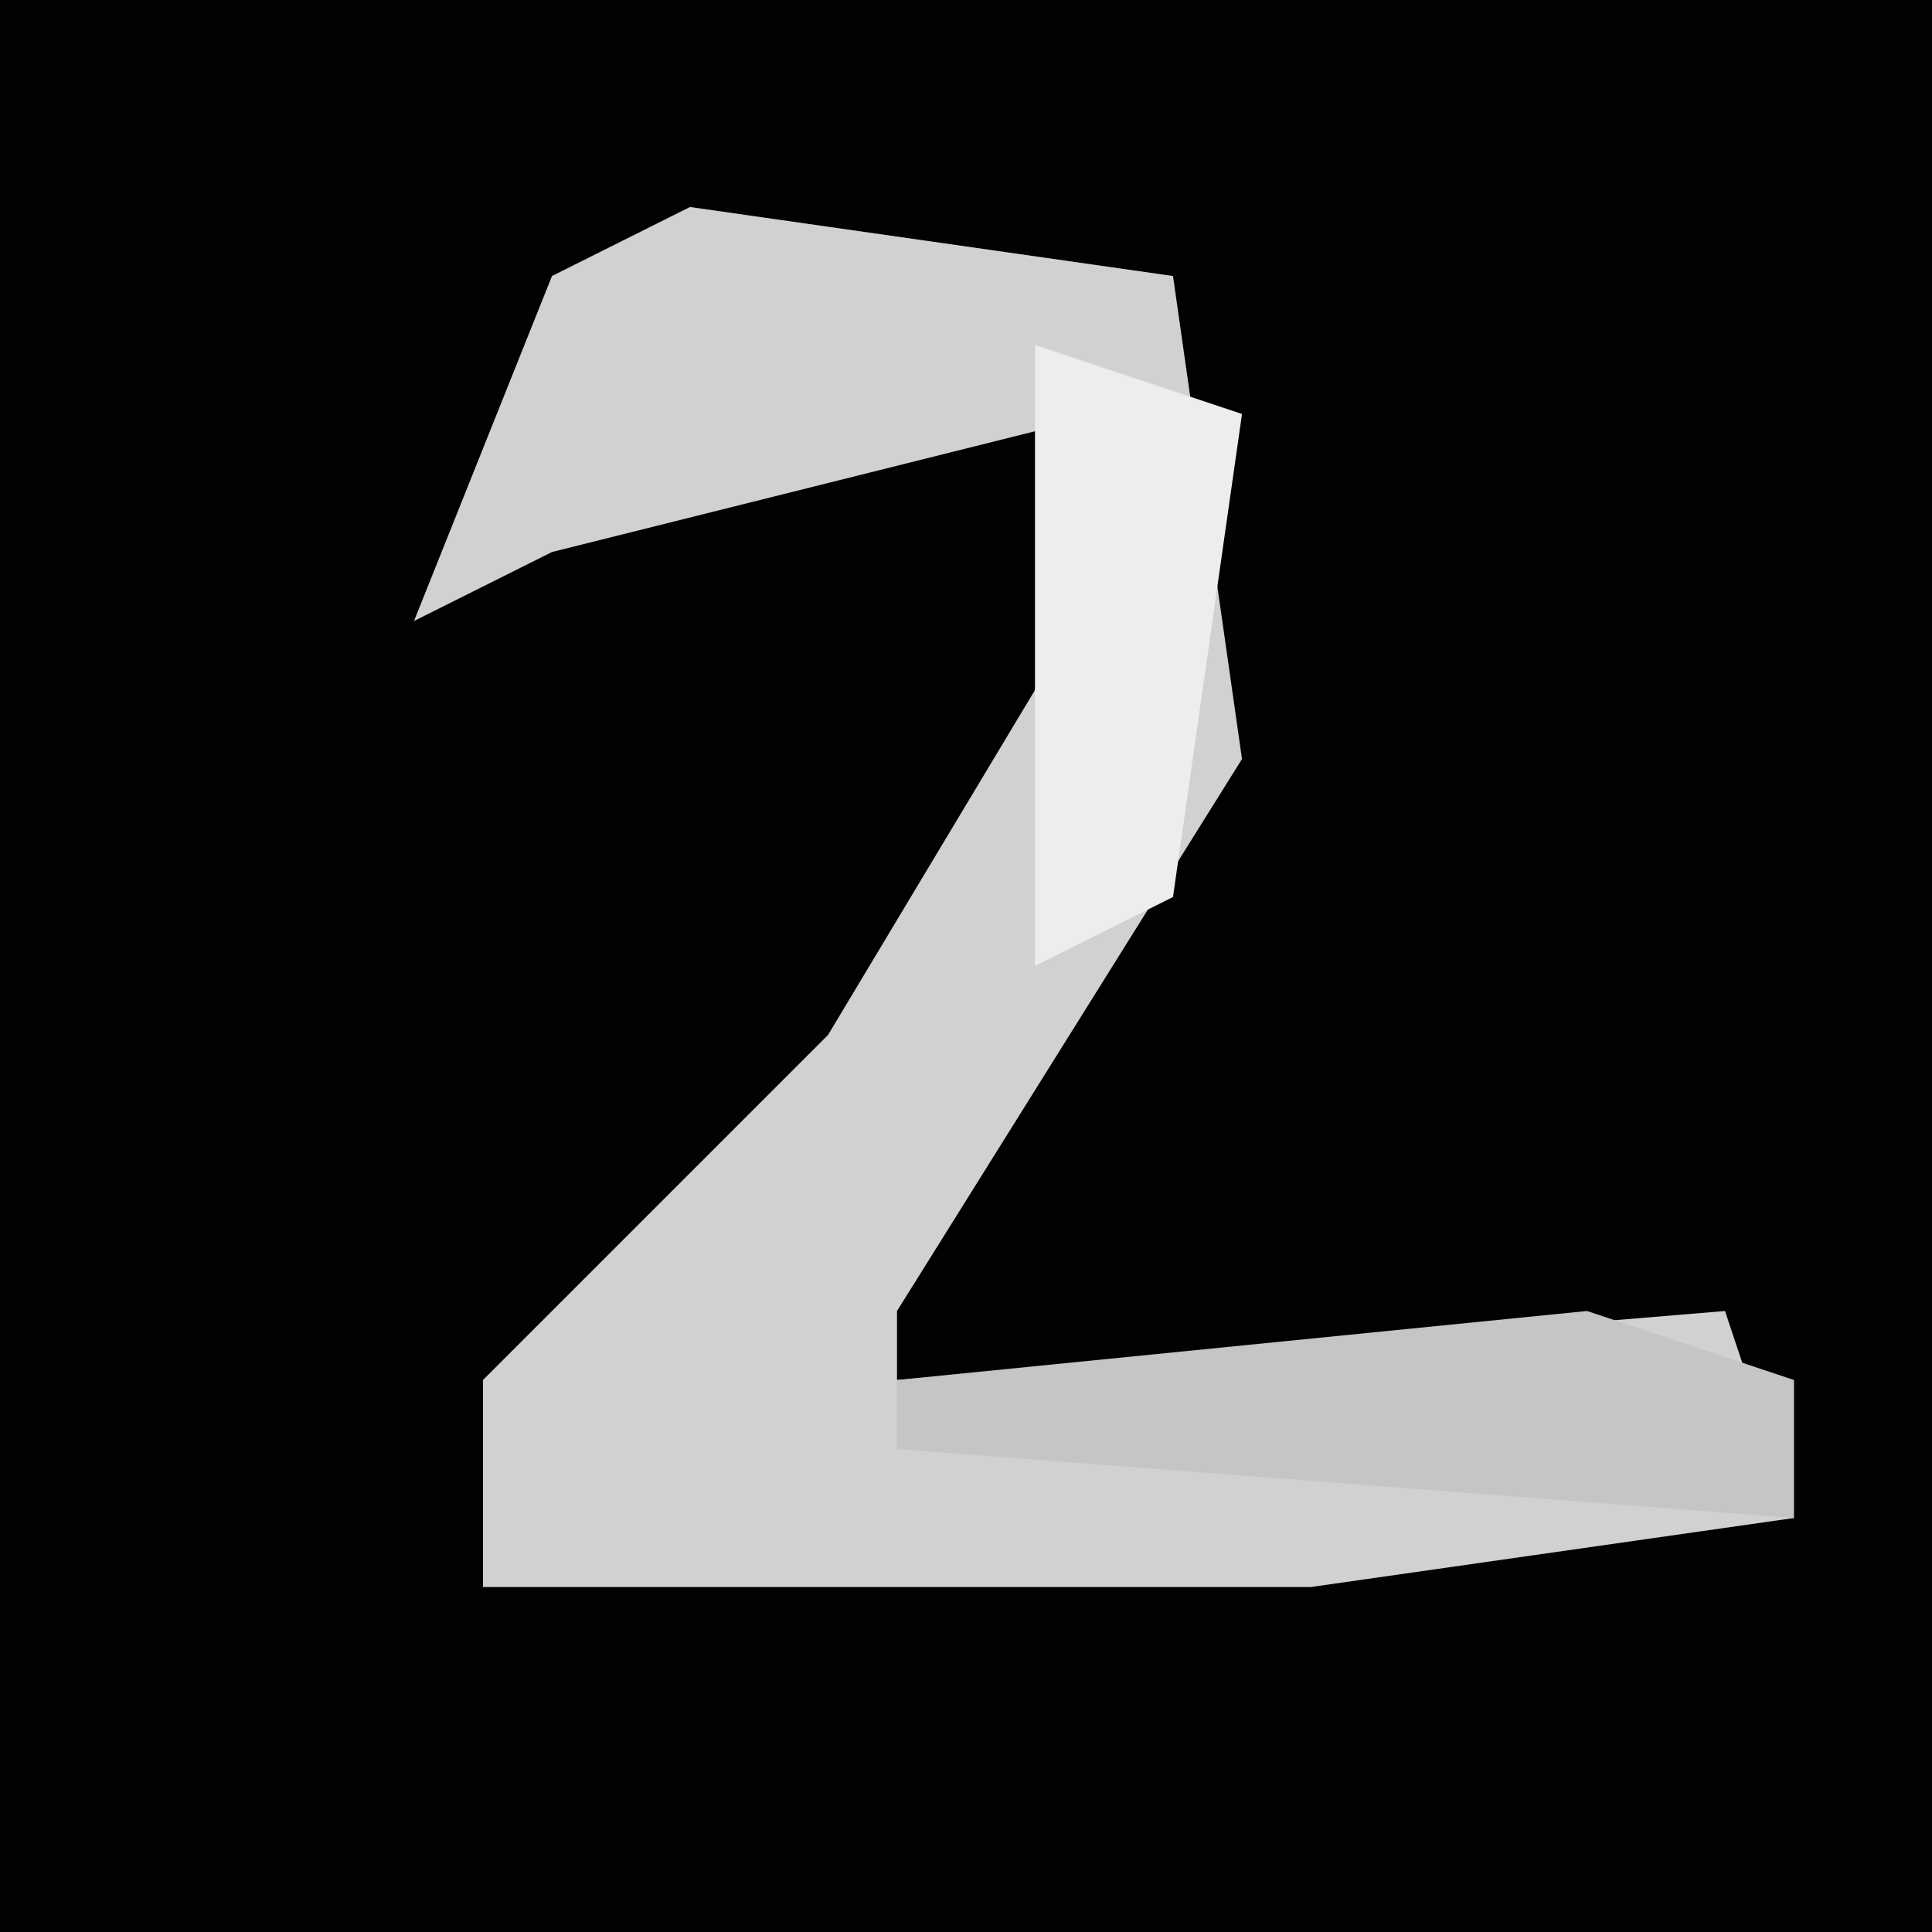 <?xml version="1.0" encoding="UTF-8"?>
<svg version="1.1" xmlns="http://www.w3.org/2000/svg" width="28" height="28">
<path d="M0,0 L28,0 L28,28 L0,28 Z " fill="#020202" transform="translate(0,0)"/>
<path d="M0,0 L7,1 L8,8 L3,16 L3,17 L15,16 L16,19 L9,20 L-3,20 L-3,17 L2,12 L5,7 L6,3 L-2,5 L-4,6 L-2,1 Z " fill="#D1D1D1" transform="translate(10,3)"/>
<path d="M0,0 L3,1 L3,3 L-10,2 L-10,1 Z " fill="#C5C5C5" transform="translate(23,19)"/>
<path d="M0,0 L3,1 L2,8 L0,9 Z " fill="#EDEDED" transform="translate(15,5)"/>
</svg>
